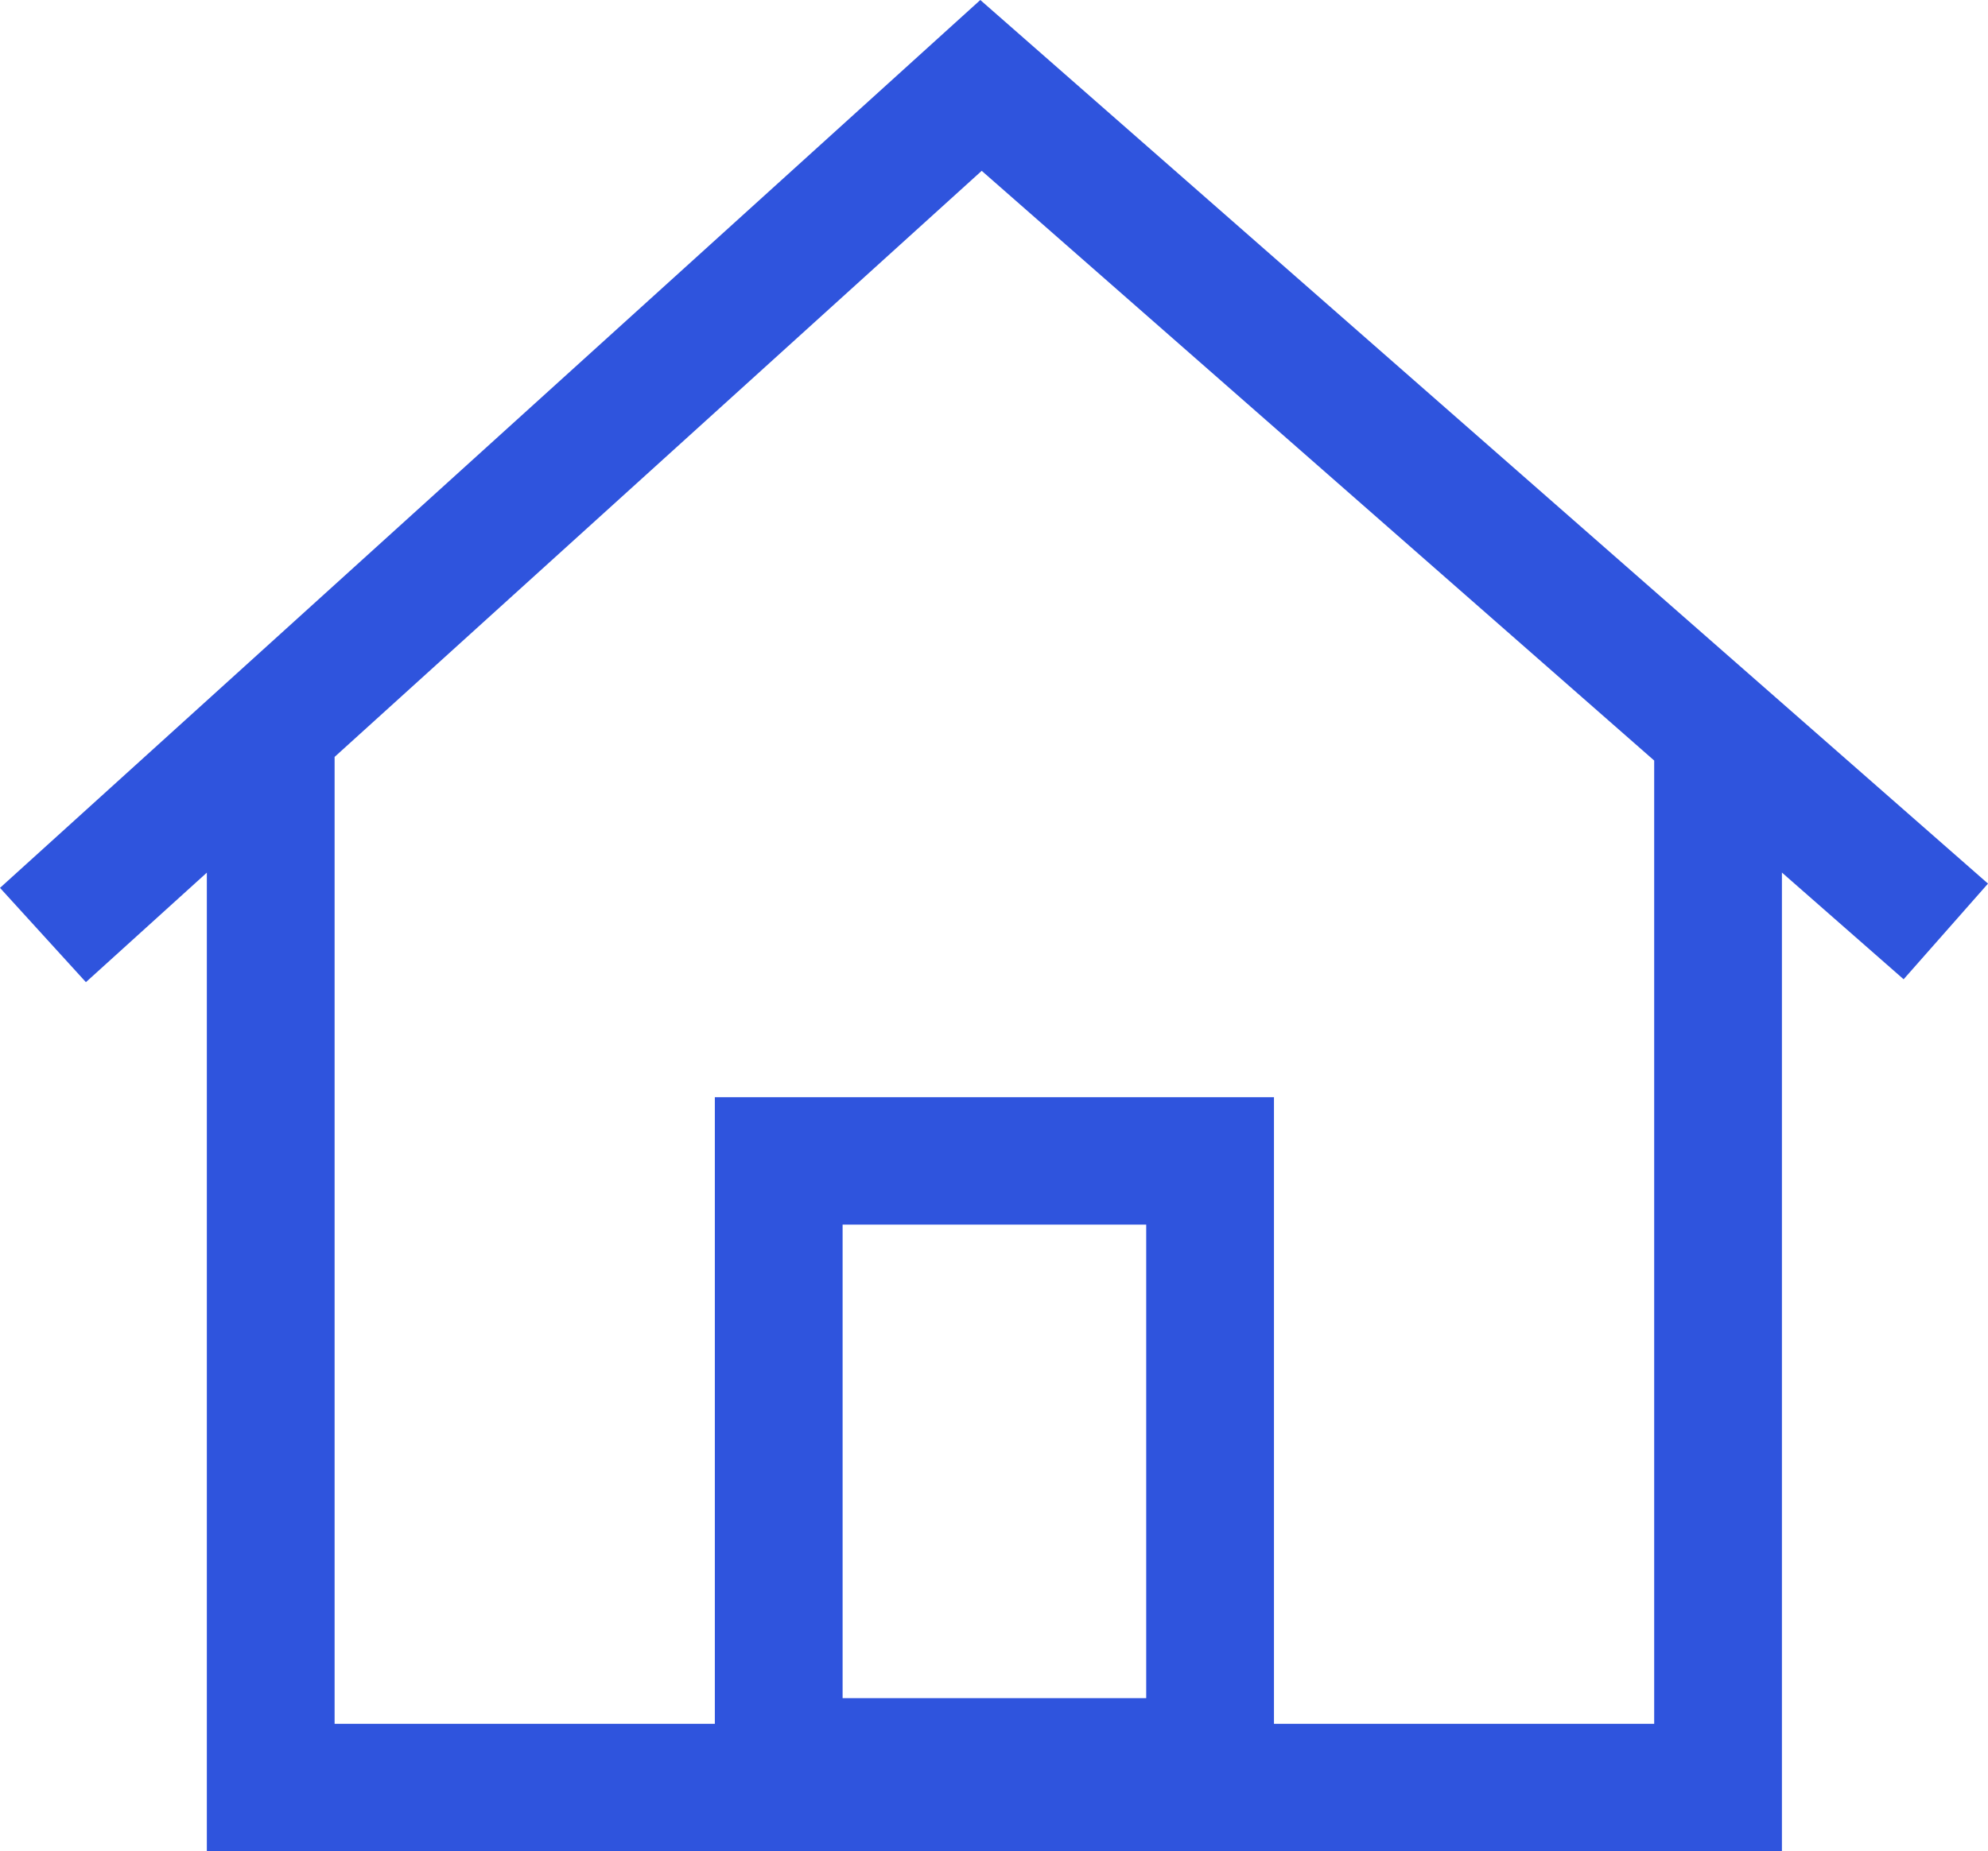 <svg viewBox="34.5 39 131 122" xmlns="http://www.w3.org/2000/svg" data-type="color">
  <path d="M165.5 97.233L99.098 39 34.5 97.514l5.661 6.214 7.969-7.218V161h103.79V96.504l8.02 7.033 5.56-6.304zm-75.476 53.68v-31.208h20.006v31.208H90.024zm53.479 1.694h-25.054v-41.298H81.605v41.298H56.549V88.883L99.19 50.258l44.313 38.864v63.485z" fill="#2F54DD" data-color="1"/>
</svg>
